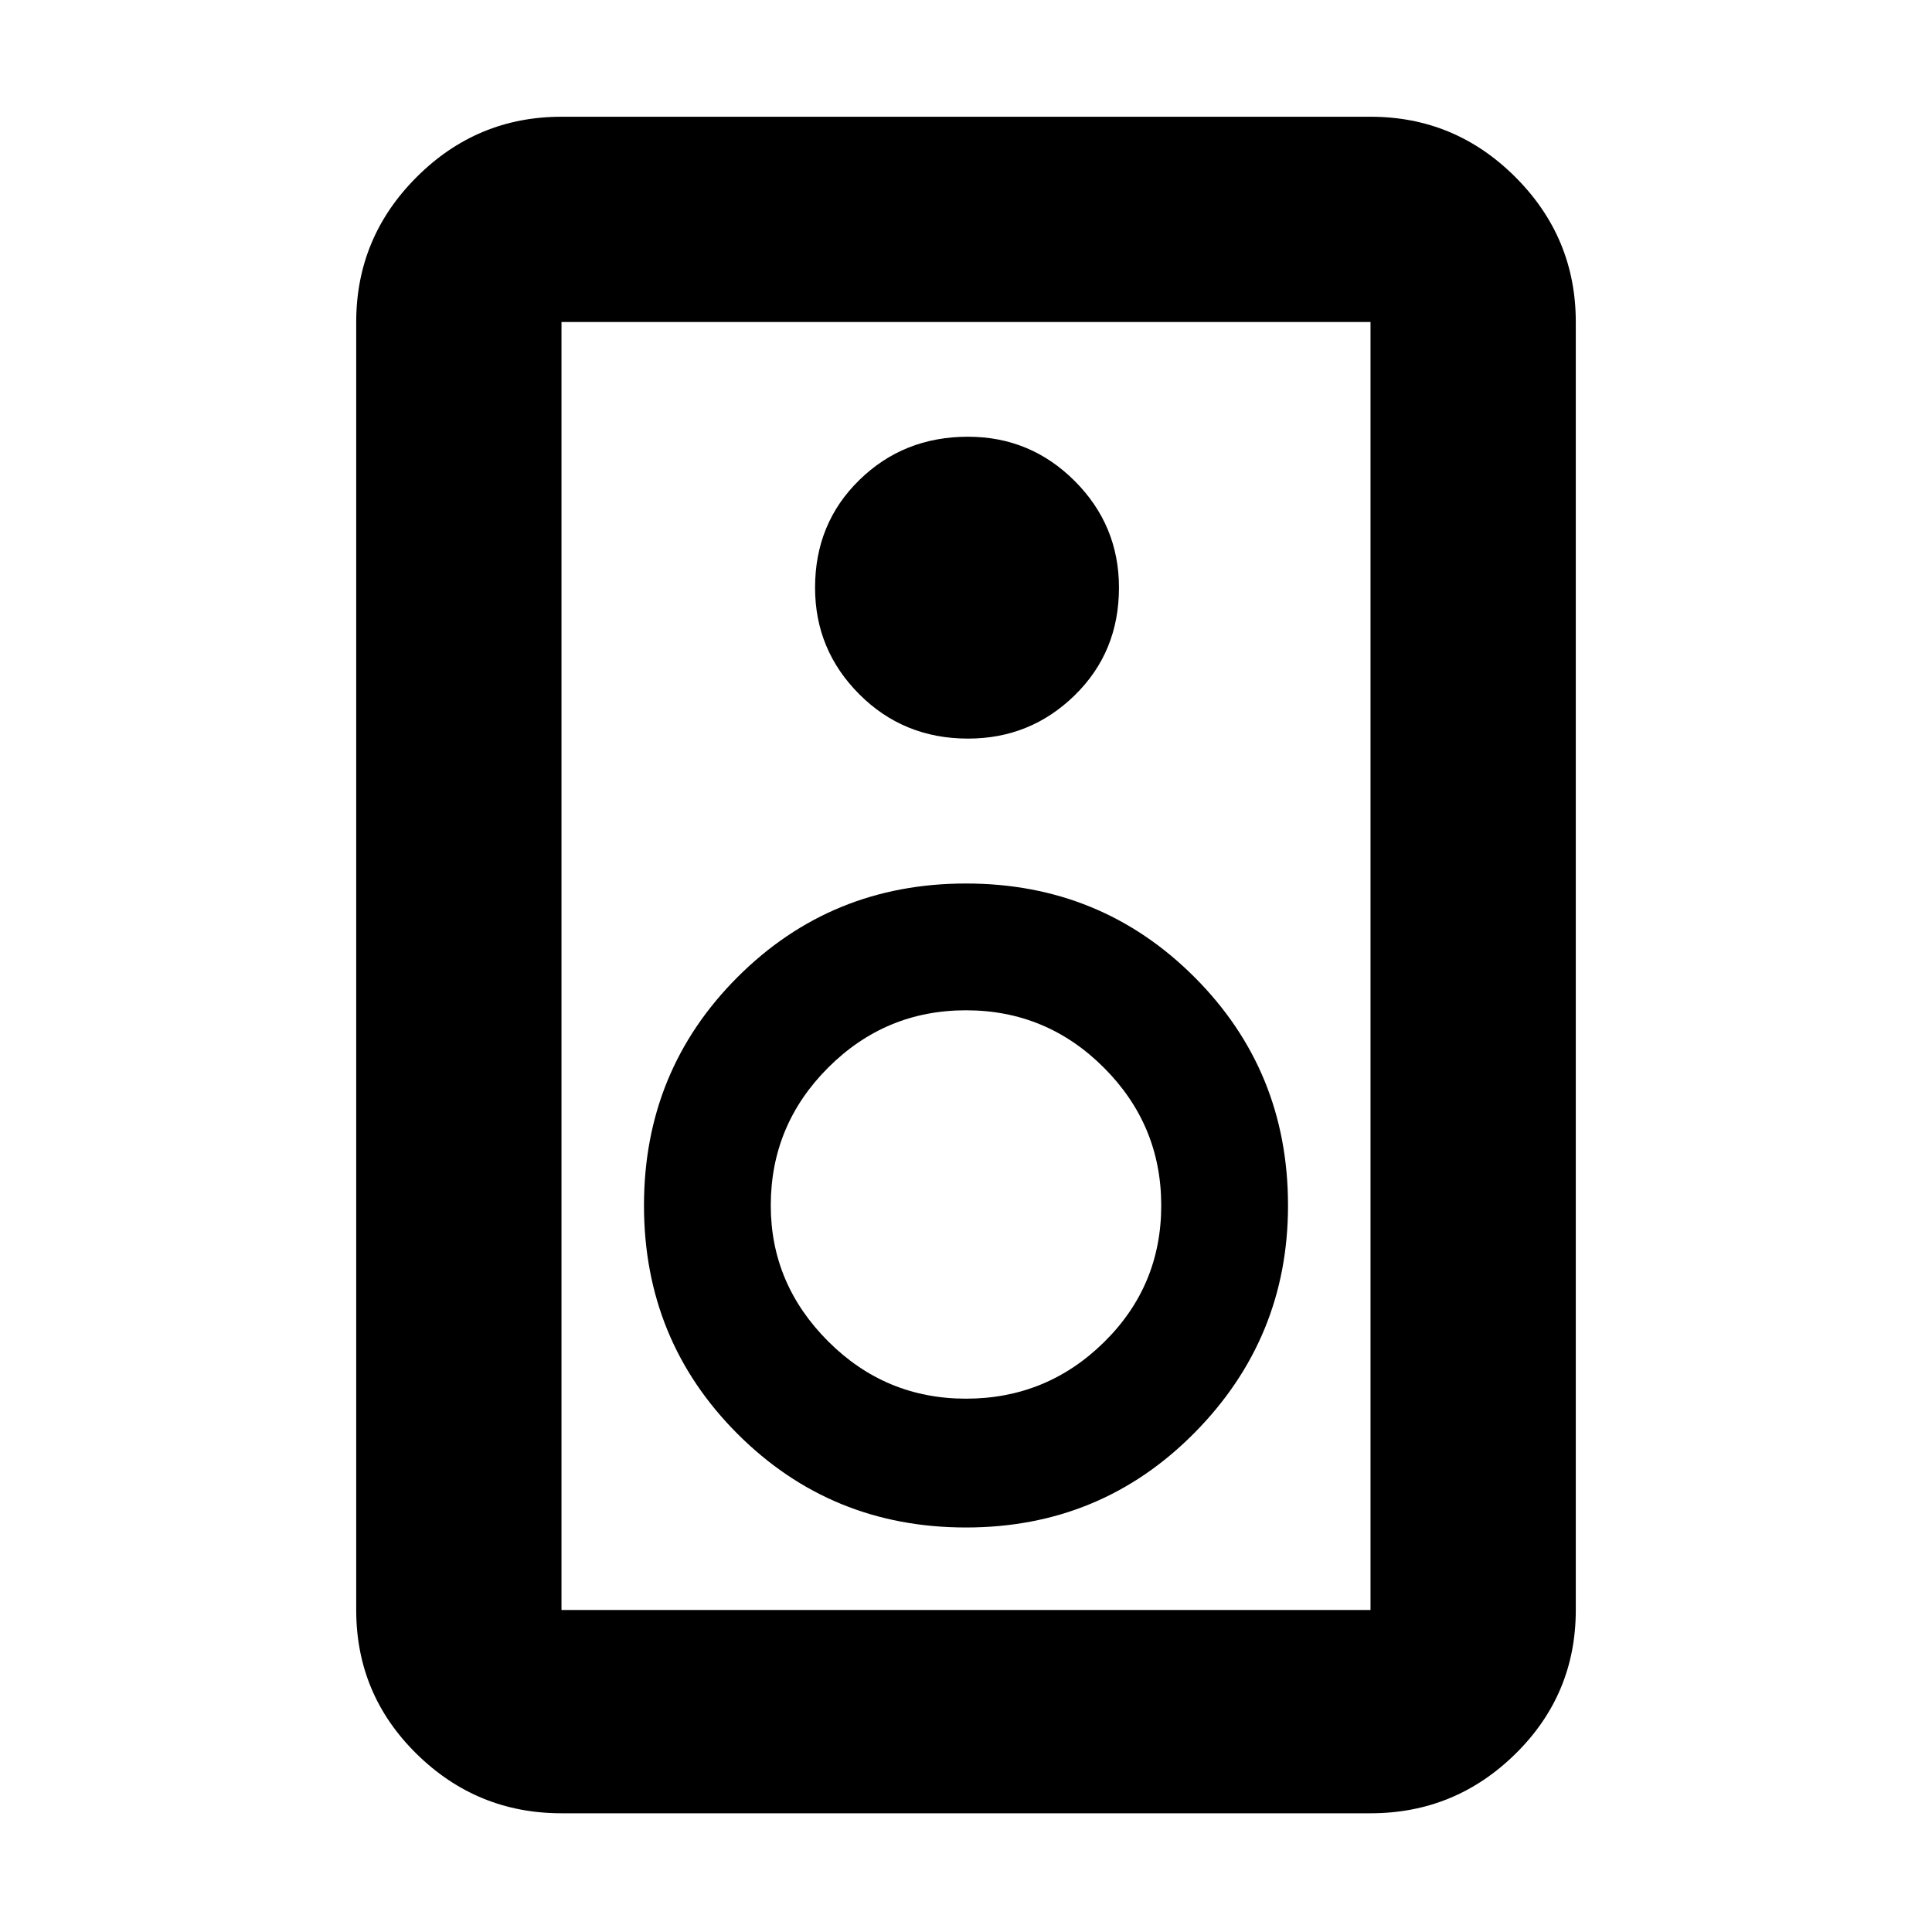 <svg xmlns="http://www.w3.org/2000/svg" height="40" width="40"><path d="M28.375 37.542h-16.75q-1.75 0-3-1.23-1.25-1.229-1.25-2.979V6.667q0-1.75 1.25-3t3-1.25h16.75q1.75 0 3 1.25t1.25 3v26.666q0 1.75-1.25 2.979-1.25 1.23-3 1.23Zm0-4.209V6.667h-16.75v26.666Zm-8.333-18.041q1.291 0 2.208-.896.917-.896.917-2.229 0-1.292-.917-2.209-.917-.916-2.208-.916-1.334 0-2.25.896-.917.895-.917 2.229 0 1.291.917 2.208.916.917 2.25.917ZM20 31.625q2.792 0 4.729-1.958 1.938-1.959 1.938-4.709 0-2.791-1.938-4.729-1.937-1.937-4.729-1.937t-4.729 1.937q-1.938 1.938-1.938 4.729 0 2.792 1.938 4.73 1.937 1.937 4.729 1.937Zm0-2.667q-1.667 0-2.854-1.187-1.188-1.188-1.188-2.813 0-1.666 1.188-2.854 1.187-1.187 2.854-1.187t2.854 1.187q1.188 1.188 1.188 2.854 0 1.667-1.188 2.834-1.187 1.166-2.854 1.166ZM11.625 6.667v26.666V6.667Z"/></svg>